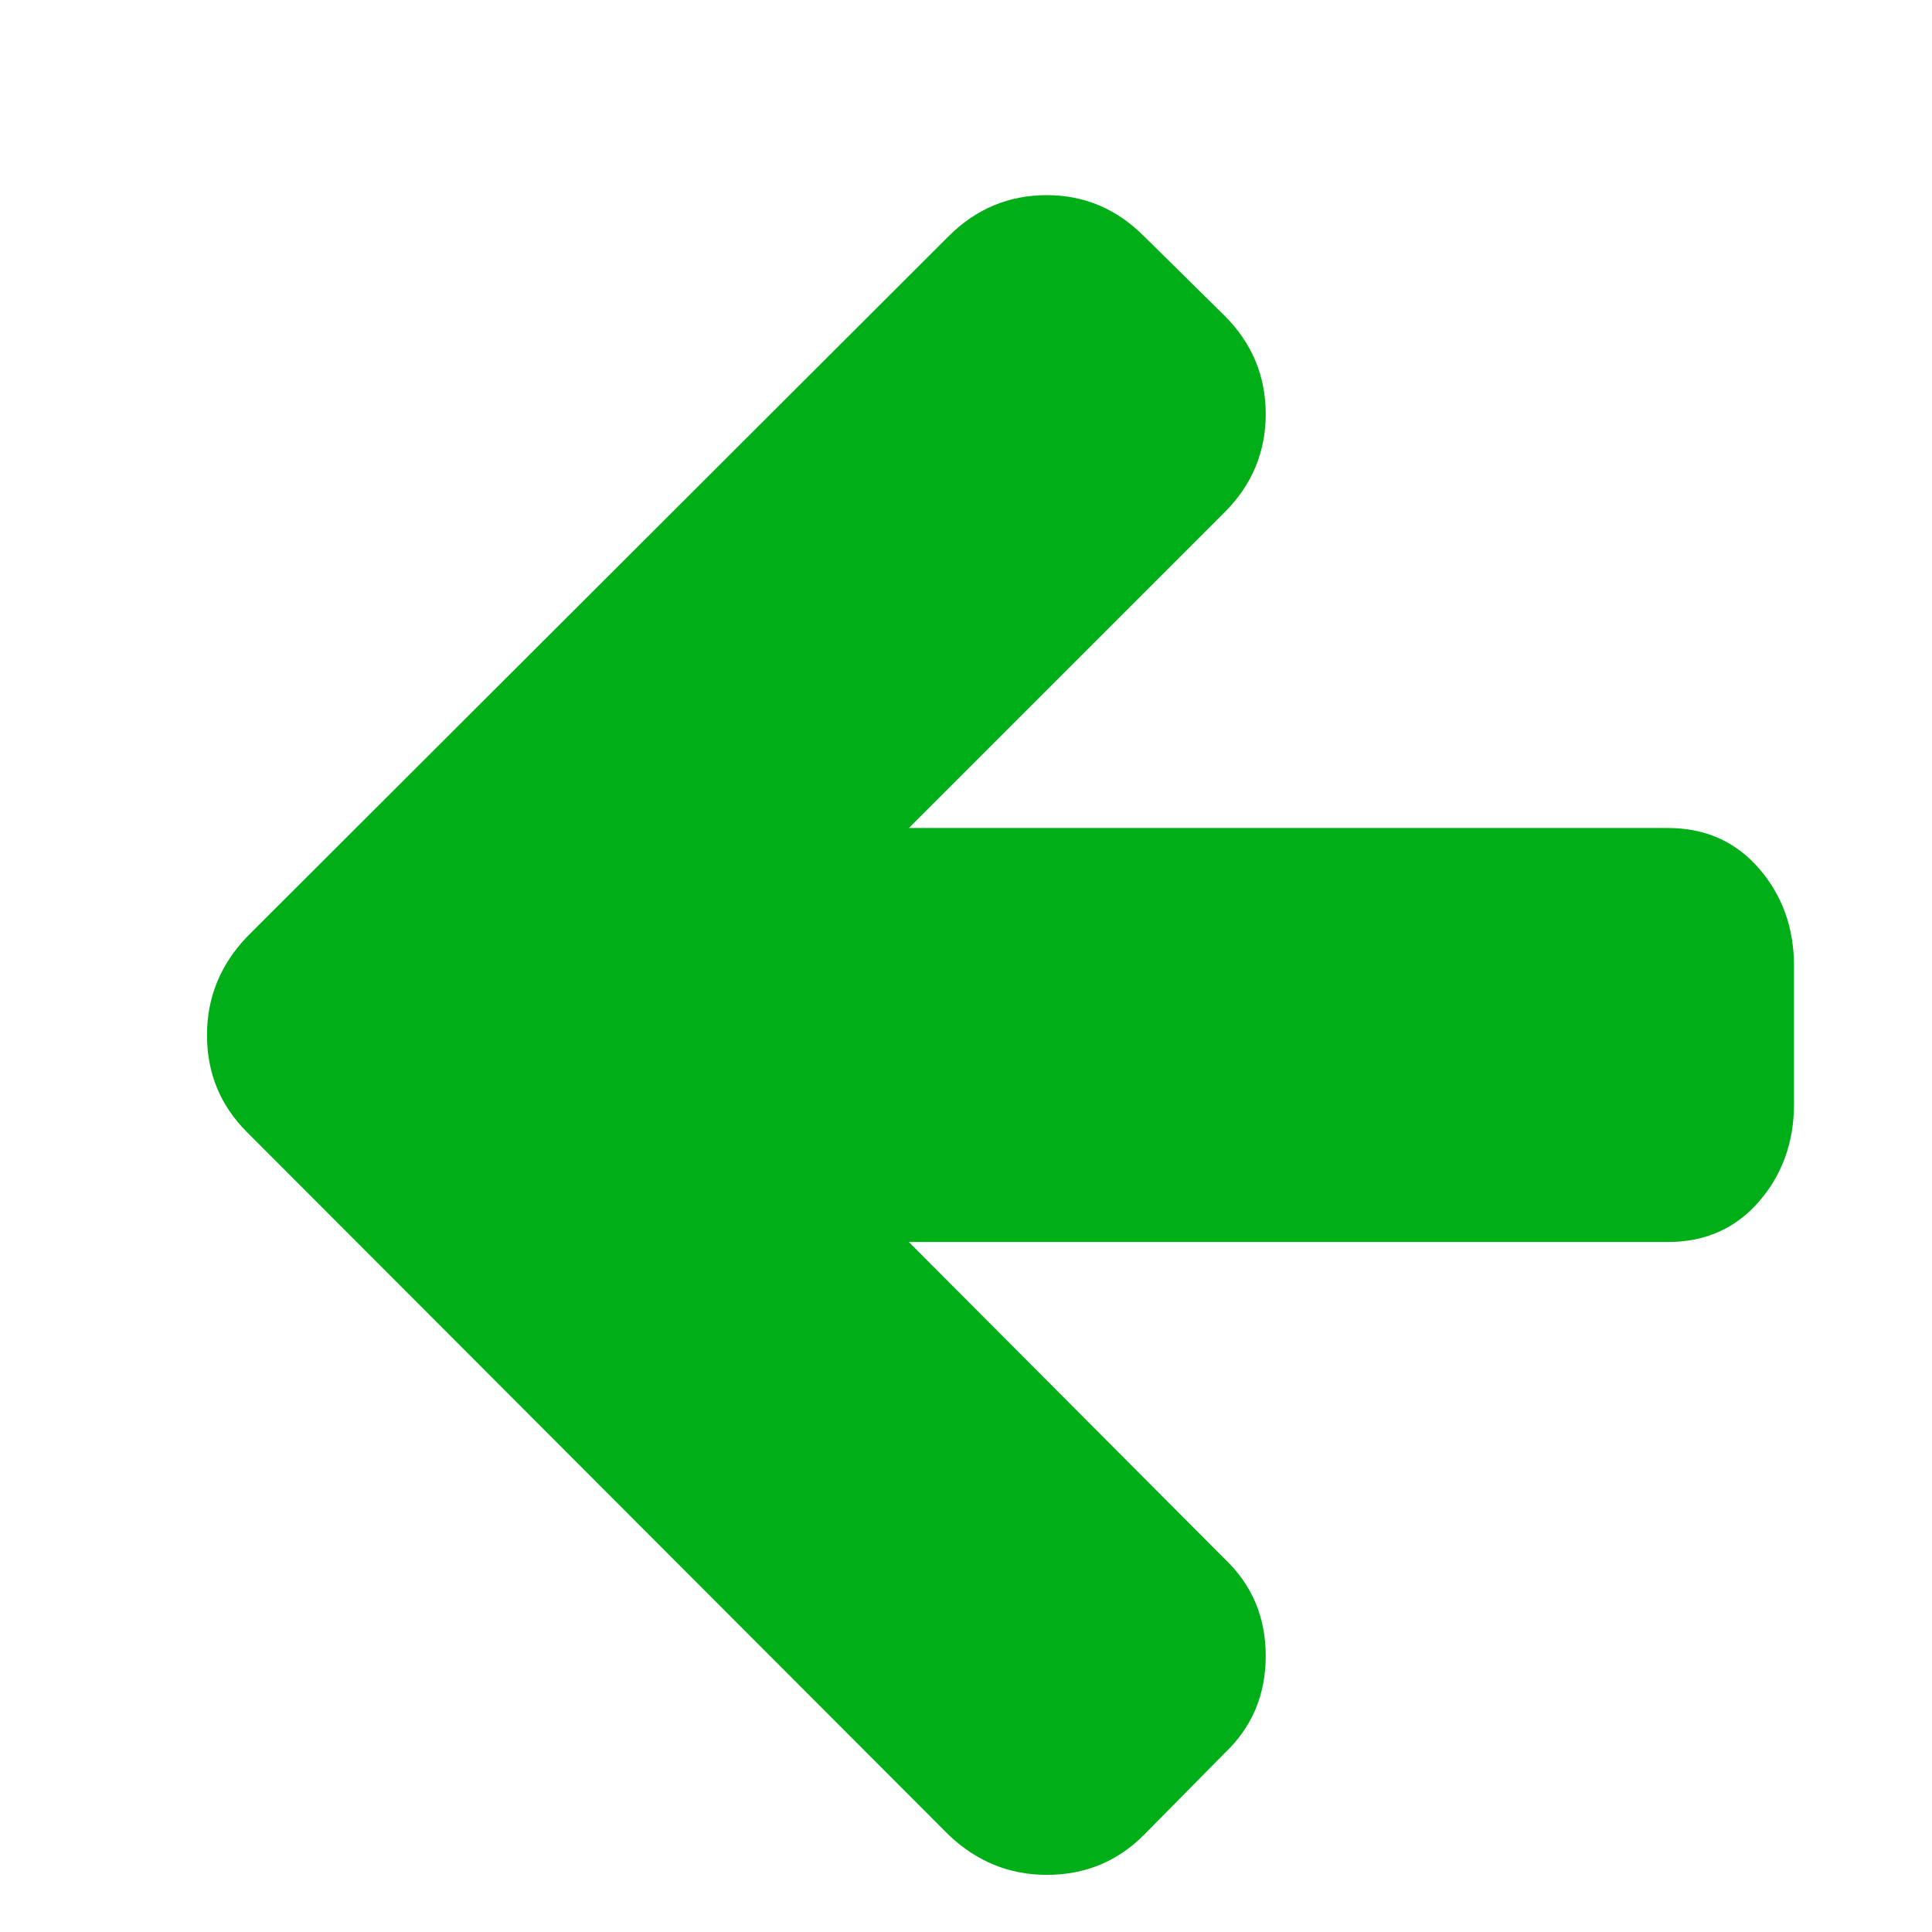 <?xml version="1.0" encoding="utf-8"?>
<!-- Generator: Adobe Illustrator 21.1.0, SVG Export Plug-In . SVG Version: 6.00 Build 0)  -->
<svg version="1.1" id="Layer_1" xmlns="http://www.w3.org/2000/svg" xmlns:xlink="http://www.w3.org/1999/xlink" x="0px" y="0px"
	 viewBox="0 0 1792 1792" style="enable-background:new 0 0 1792 1792;" xml:space="preserve">
<style type="text/css">
	.st0{fill:#00AE18;}
</style>
<path class="st0" d="M1664,896v128c0,35.3-10.8,65.5-32.5,90.5s-49.8,37.5-84.5,37.5H843l293,294c25.3,24,38,54,38,90
	s-12.7,66-38,90l-75,76c-24.7,24.7-54.7,37-90,37c-34.7,0-65-12.3-91-37l-651-652c-24.7-24.7-37-54.7-37-90c0-34.7,12.3-65,37-91
	l651-650c25.3-25.3,55.7-38,91-38c34.7,0,64.7,12.7,90,38l75,74c25.3,25.3,38,55.7,38,91s-12.7,65.7-38,91L843,768h704
	c34.7,0,62.8,12.5,84.5,37.5S1664,860.7,1664,896z"/>
</svg>
